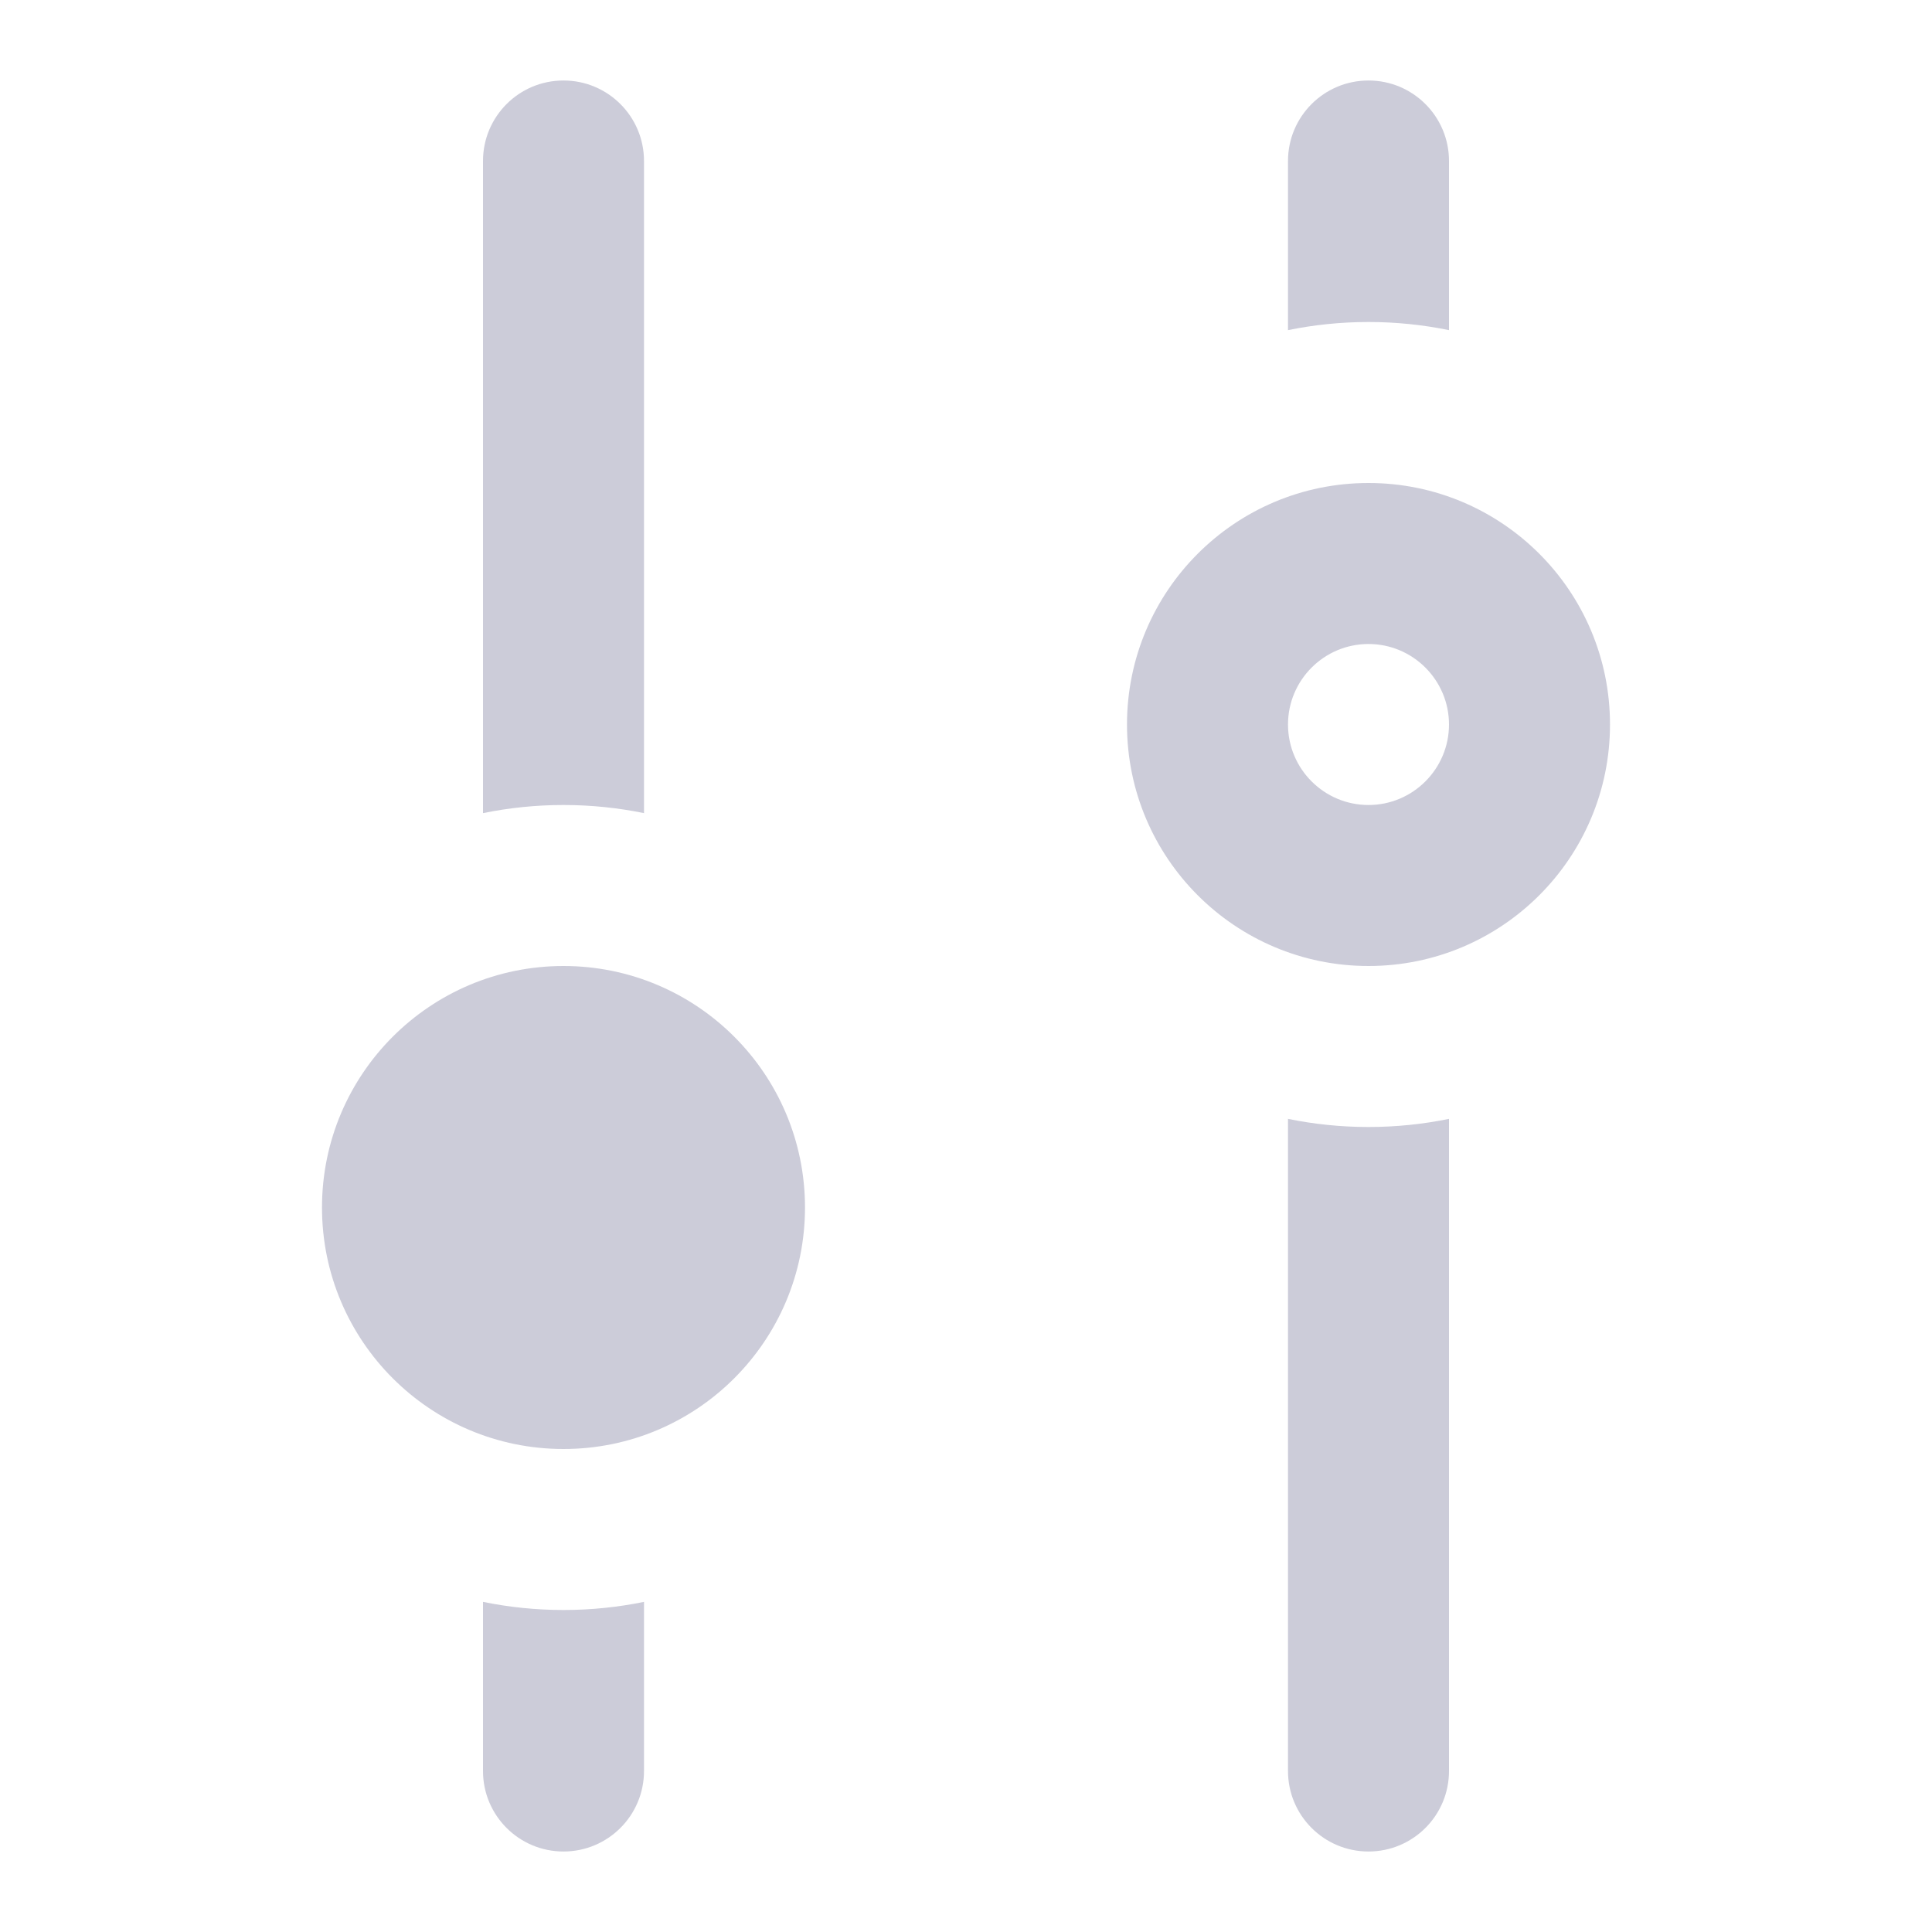<svg xmlns="http://www.w3.org/2000/svg" width="24" height="24" viewBox="0 0 24 24">
    <path fill="#ccccd9" d="M17 8c.552 0 1 .449 1 1s-.448 1-1 1-1-.449-1-1 .448-1 1-1zm0-2c-1.657 0-3 1.343-3 3s1.343 3 3 3 3-1.343 3-3-1.343-3-3-3zm-10 6c-1.657 0-3 1.343-3 3s1.343 3 3 3 3-1.343 3-3-1.343-3-3-3zm10-8c.343 0 .677.035 1 .101v-2.101c0-.552-.447-1-1-1s-1 .448-1 1v2.101c.323-.066.657-.101 1-.101zm-10 6c.343 0 .677.035 1 .101v-8.101c0-.552-.447-1-1-1s-1 .448-1 1v8.101c.323-.066.657-.101 1-.101zm10 4c-.343 0-.677-.035-1-.101v8.101c0 .552.447 1 1 1s1-.448 1-1v-8.101c-.323.066-.657.101-1 .101zm-10 6c-.343 0-.677-.035-1-.101v2.101c0 .552.447 1 1 1s1-.448 1-1v-2.101c-.323.066-.657.101-1 .101z"/>
</svg>